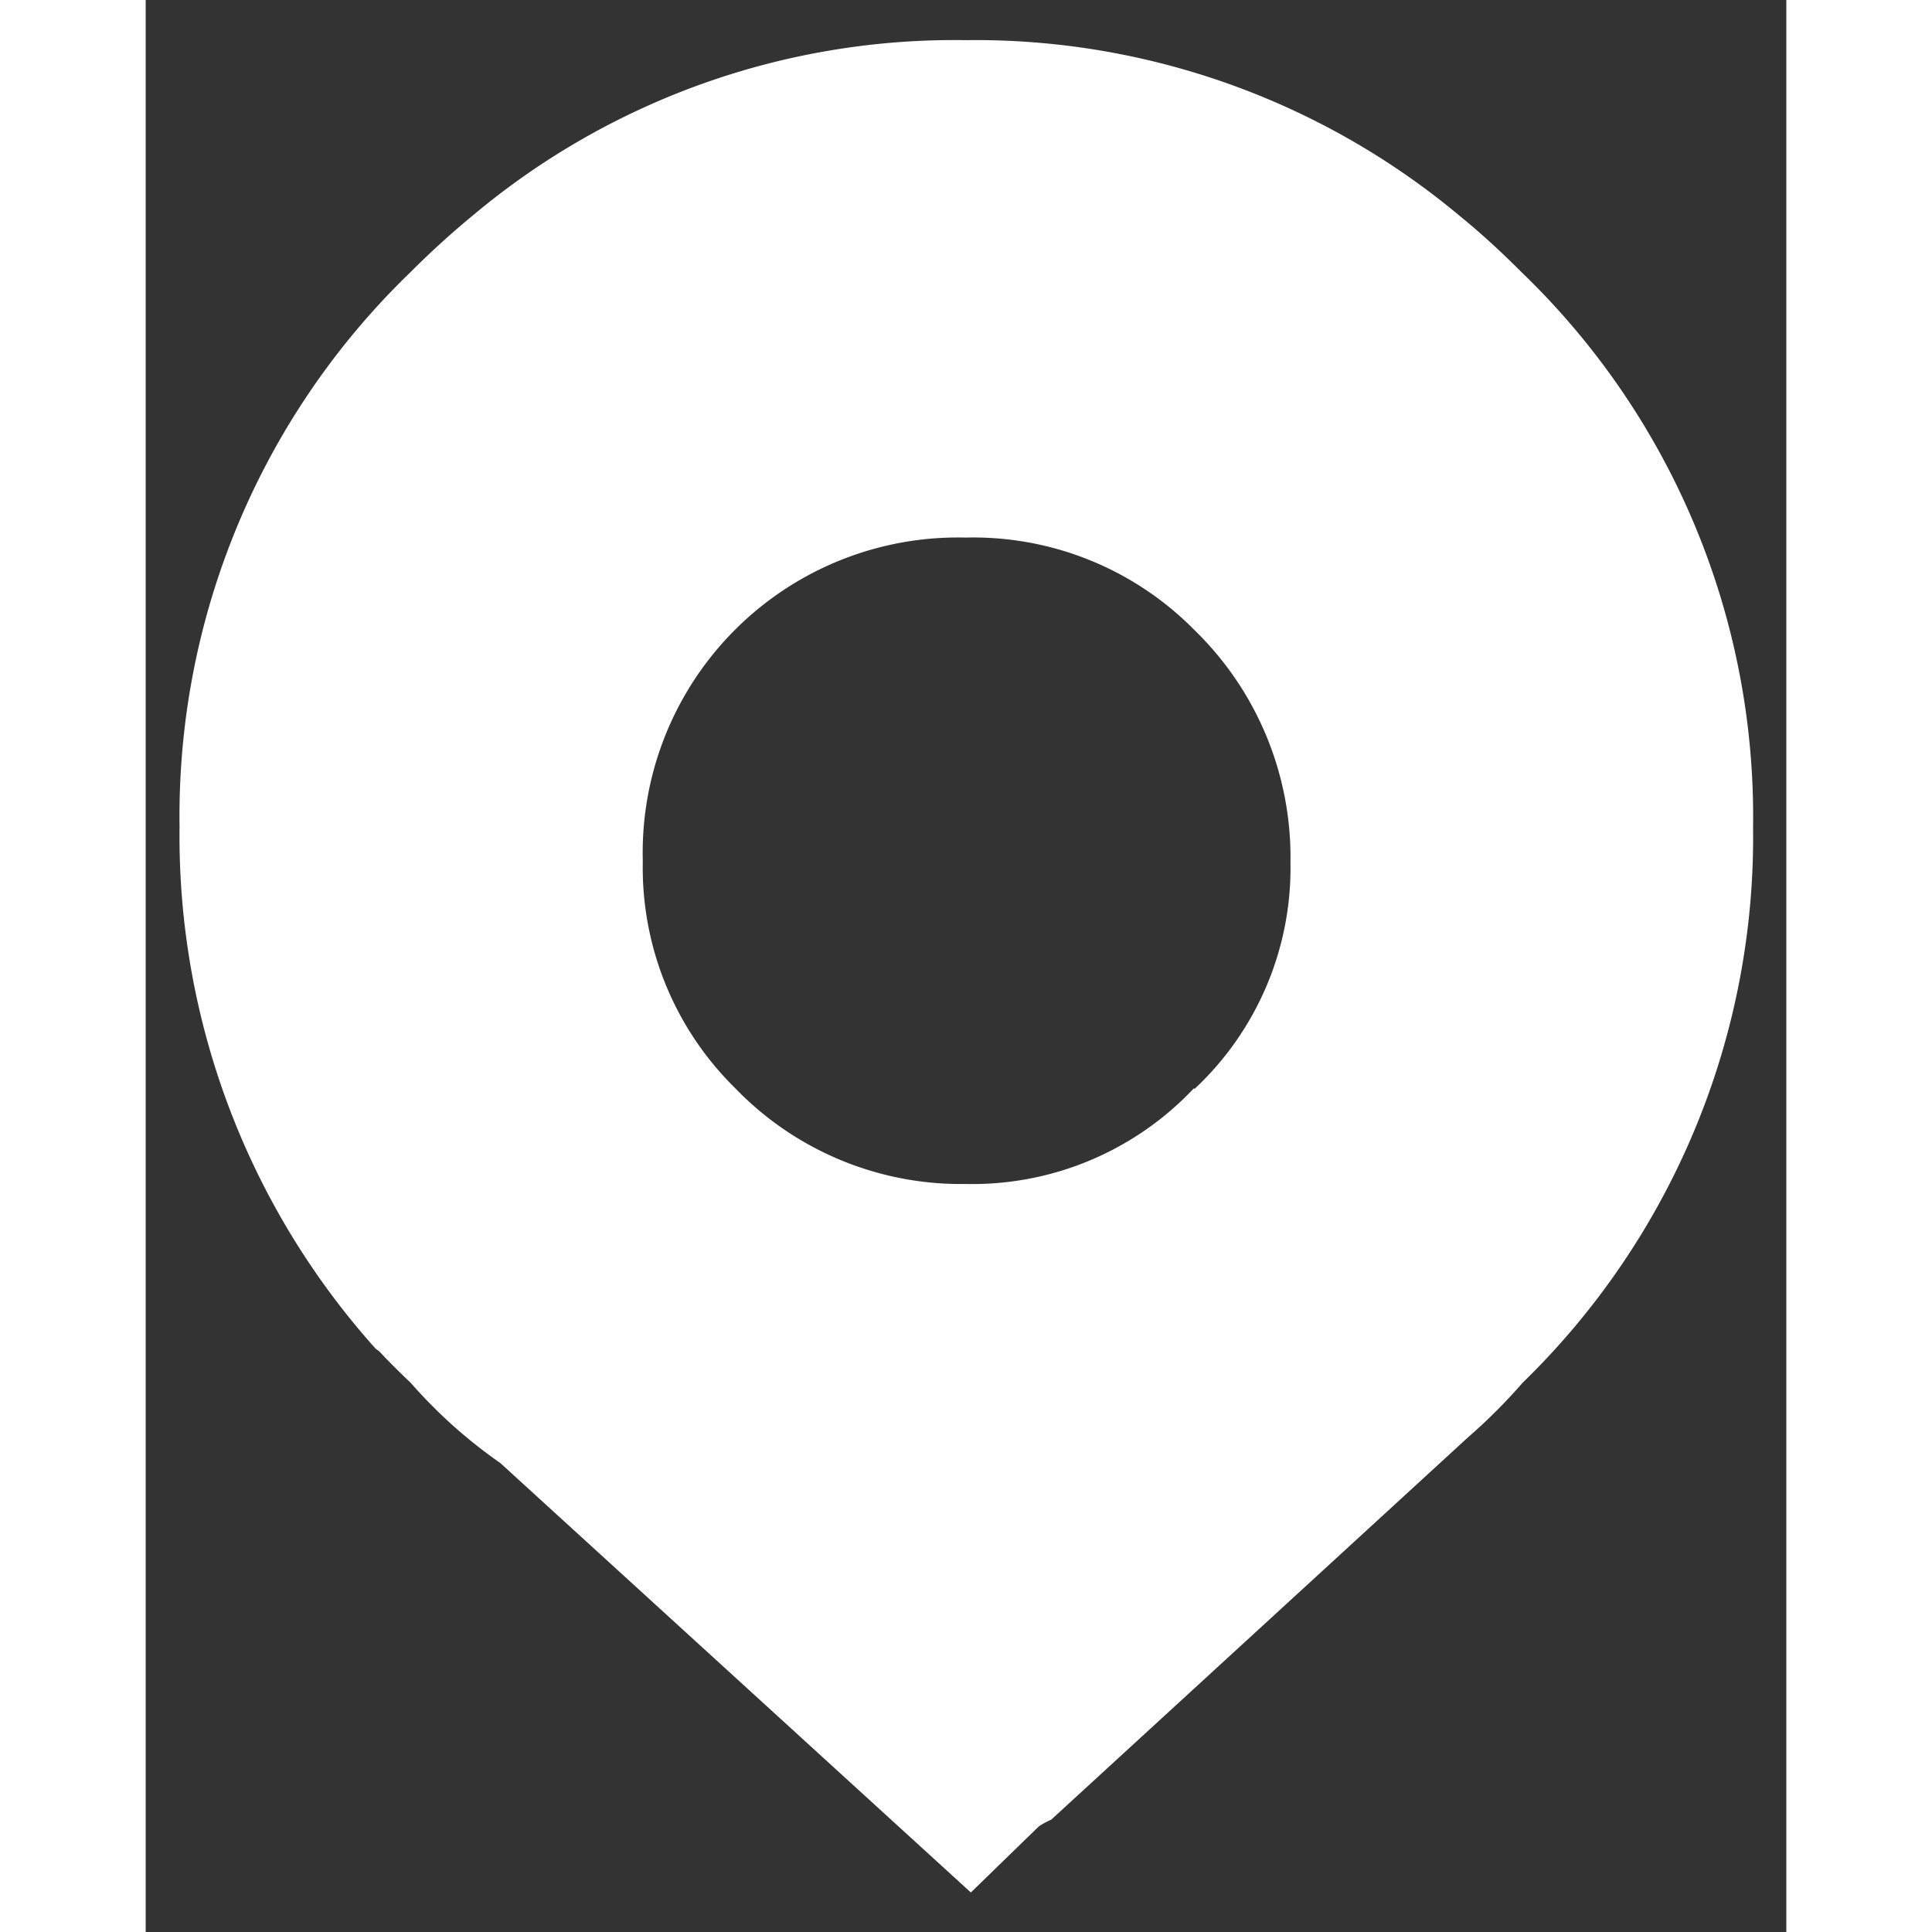 <svg xmlns="http://www.w3.org/2000/svg" viewBox="0 0 52.31 61.6" height="20" width="20"><rect x="0" y="0" width="52.31" height="61.6" fill="#333333" stroke="none"/><defs><style>.cls-1{fill:#fff;fill-rule:evenodd;}</style></defs><title>Artboard 8</title><g id="RASHI"><path class="cls-1" d="M43.88,8.69c-.66-.66-1.31-1.26-2-1.82A24.08,24.08,0,0,0,26.14,1.28,23.88,23.88,0,0,0,10.43,6.87c-.68.56-1.34,1.16-2,1.82A24.09,24.09,0,0,0,1.08,26.36,24.48,24.48,0,0,0,7.33,43l.12.09c.32.34.65.67,1,1a15.8,15.8,0,0,0,2.86,2.56l15,13.69,2.17-2.11a2.42,2.42,0,0,1,.39-.21l13.3-12.2a17.61,17.61,0,0,0,1.73-1.73,24.26,24.26,0,0,0,7.35-17.71A24.09,24.09,0,0,0,43.88,8.69Zm-10.45,26a9.7,9.7,0,0,1-7.29,3.06,10,10,0,0,1-7.35-3.06,9.86,9.86,0,0,1-2.94-7.23A10.05,10.05,0,0,1,26.14,17.14a9.9,9.9,0,0,1,7.29,2.94A10.1,10.1,0,0,1,36.5,27.5,9.64,9.64,0,0,1,33.43,34.73Z"/></g></svg>